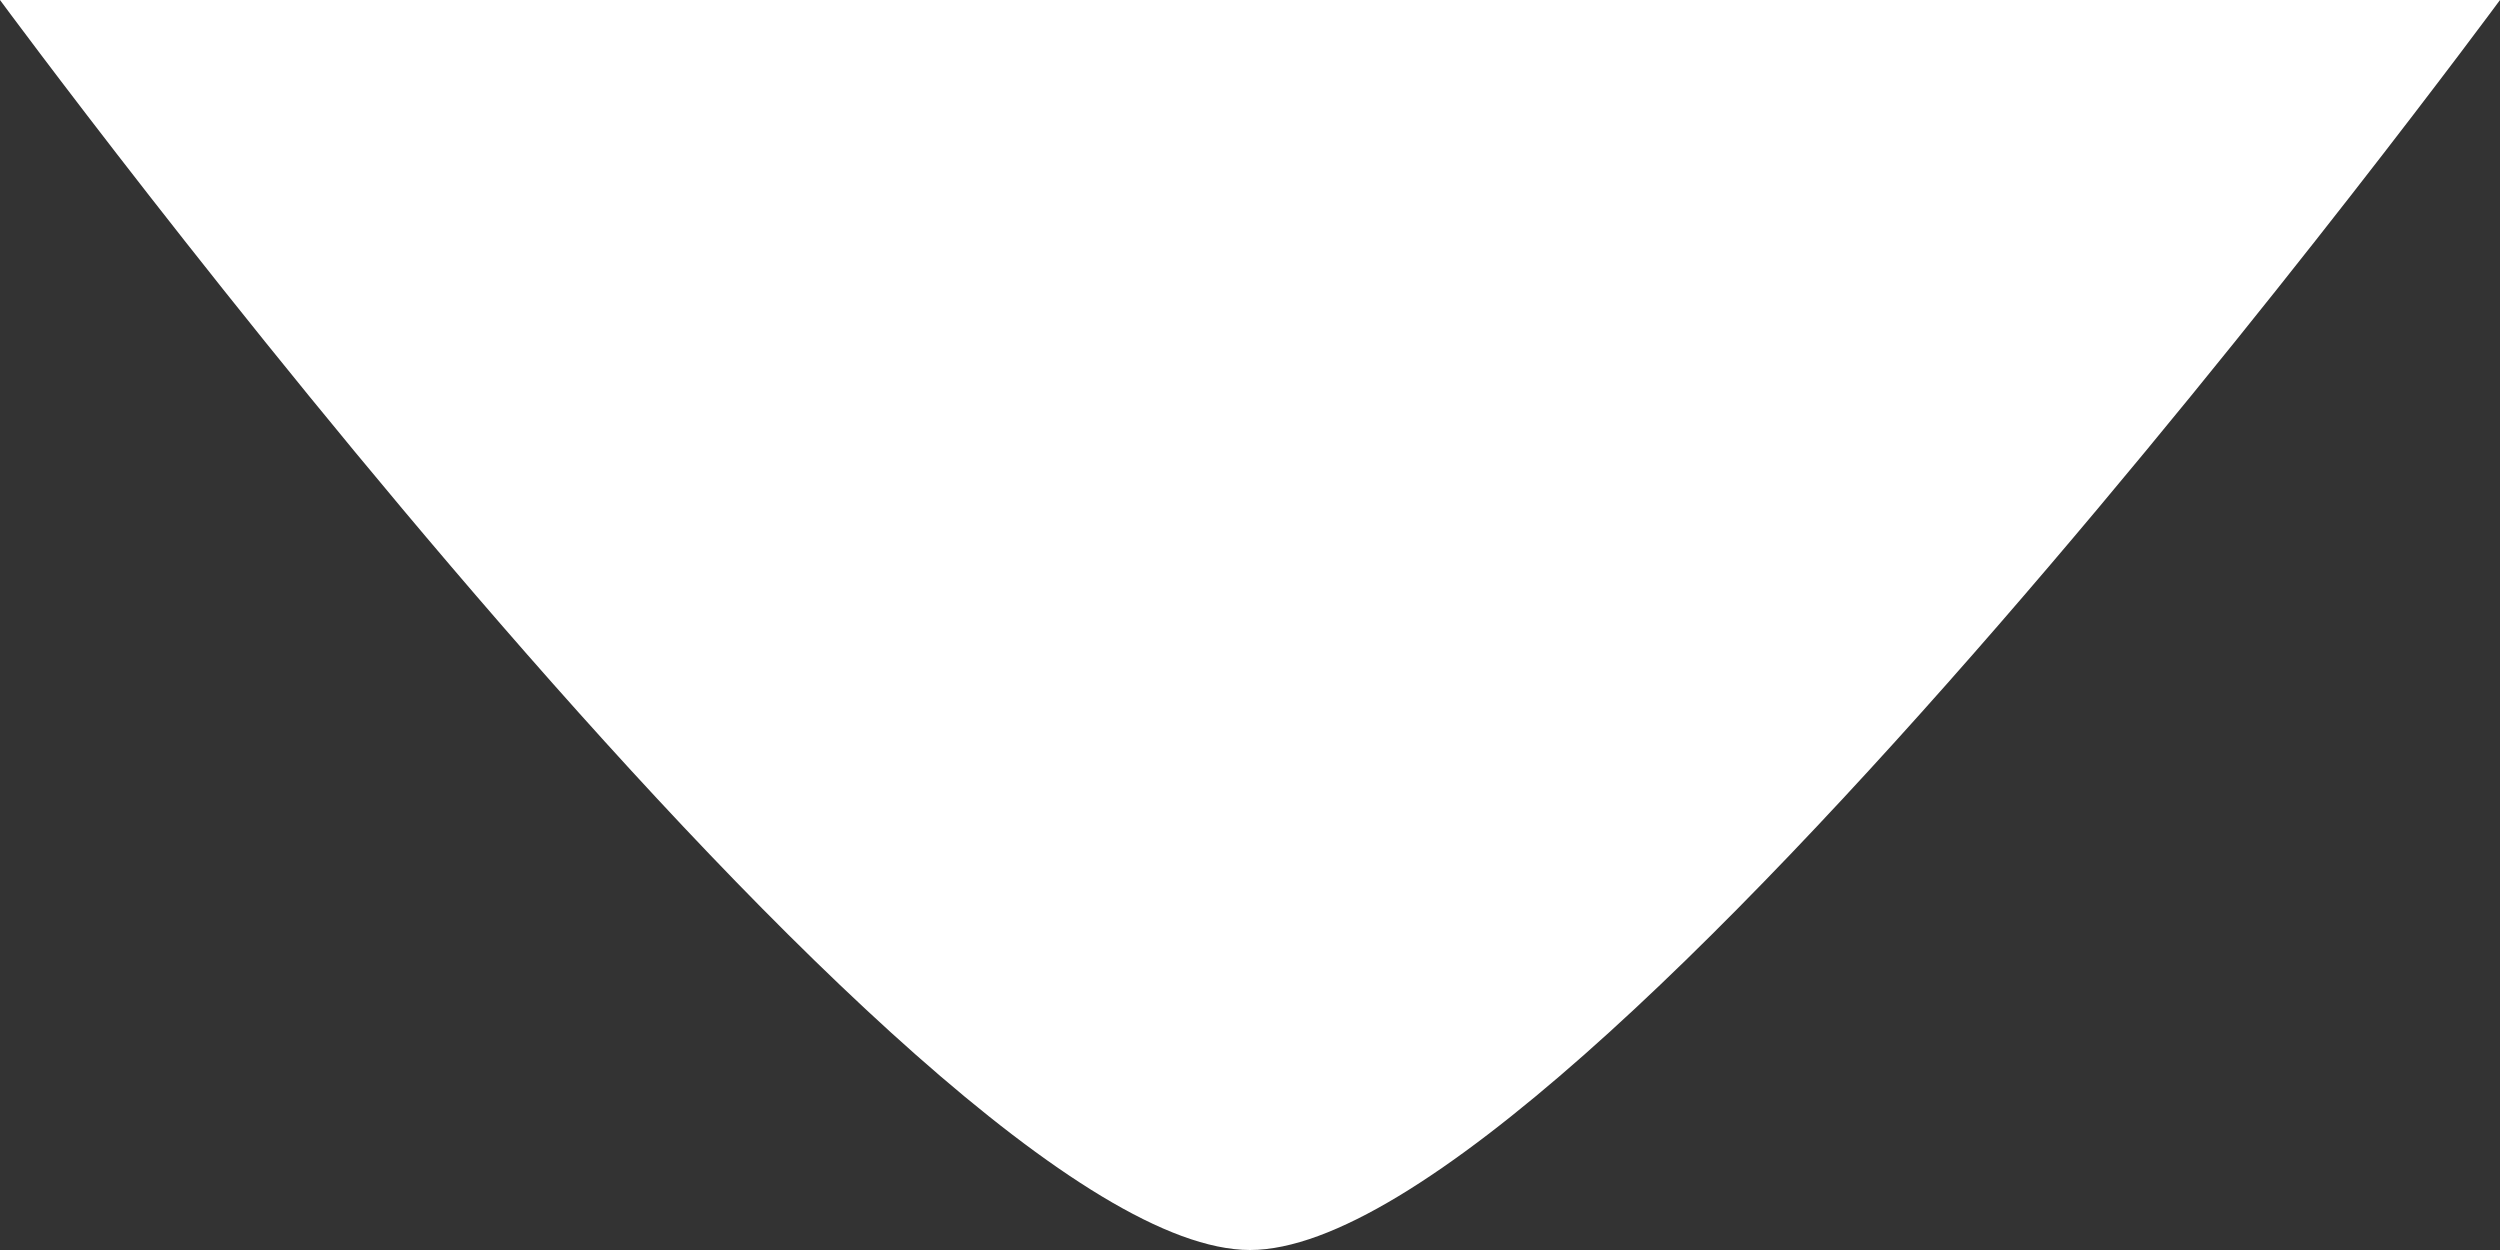 <svg width="12" height="6" viewBox="0 0 12 6" fill="none" xmlns="http://www.w3.org/2000/svg">
<rect x="0" y="0" width="12" height="6" fill="#333333" stroke="none"/>
<path d="M12 4.95911e-05C12 4.95911e-05 7.581 6 6 6C4.419 6 0 0 0 0" fill="white"/>
</svg>
